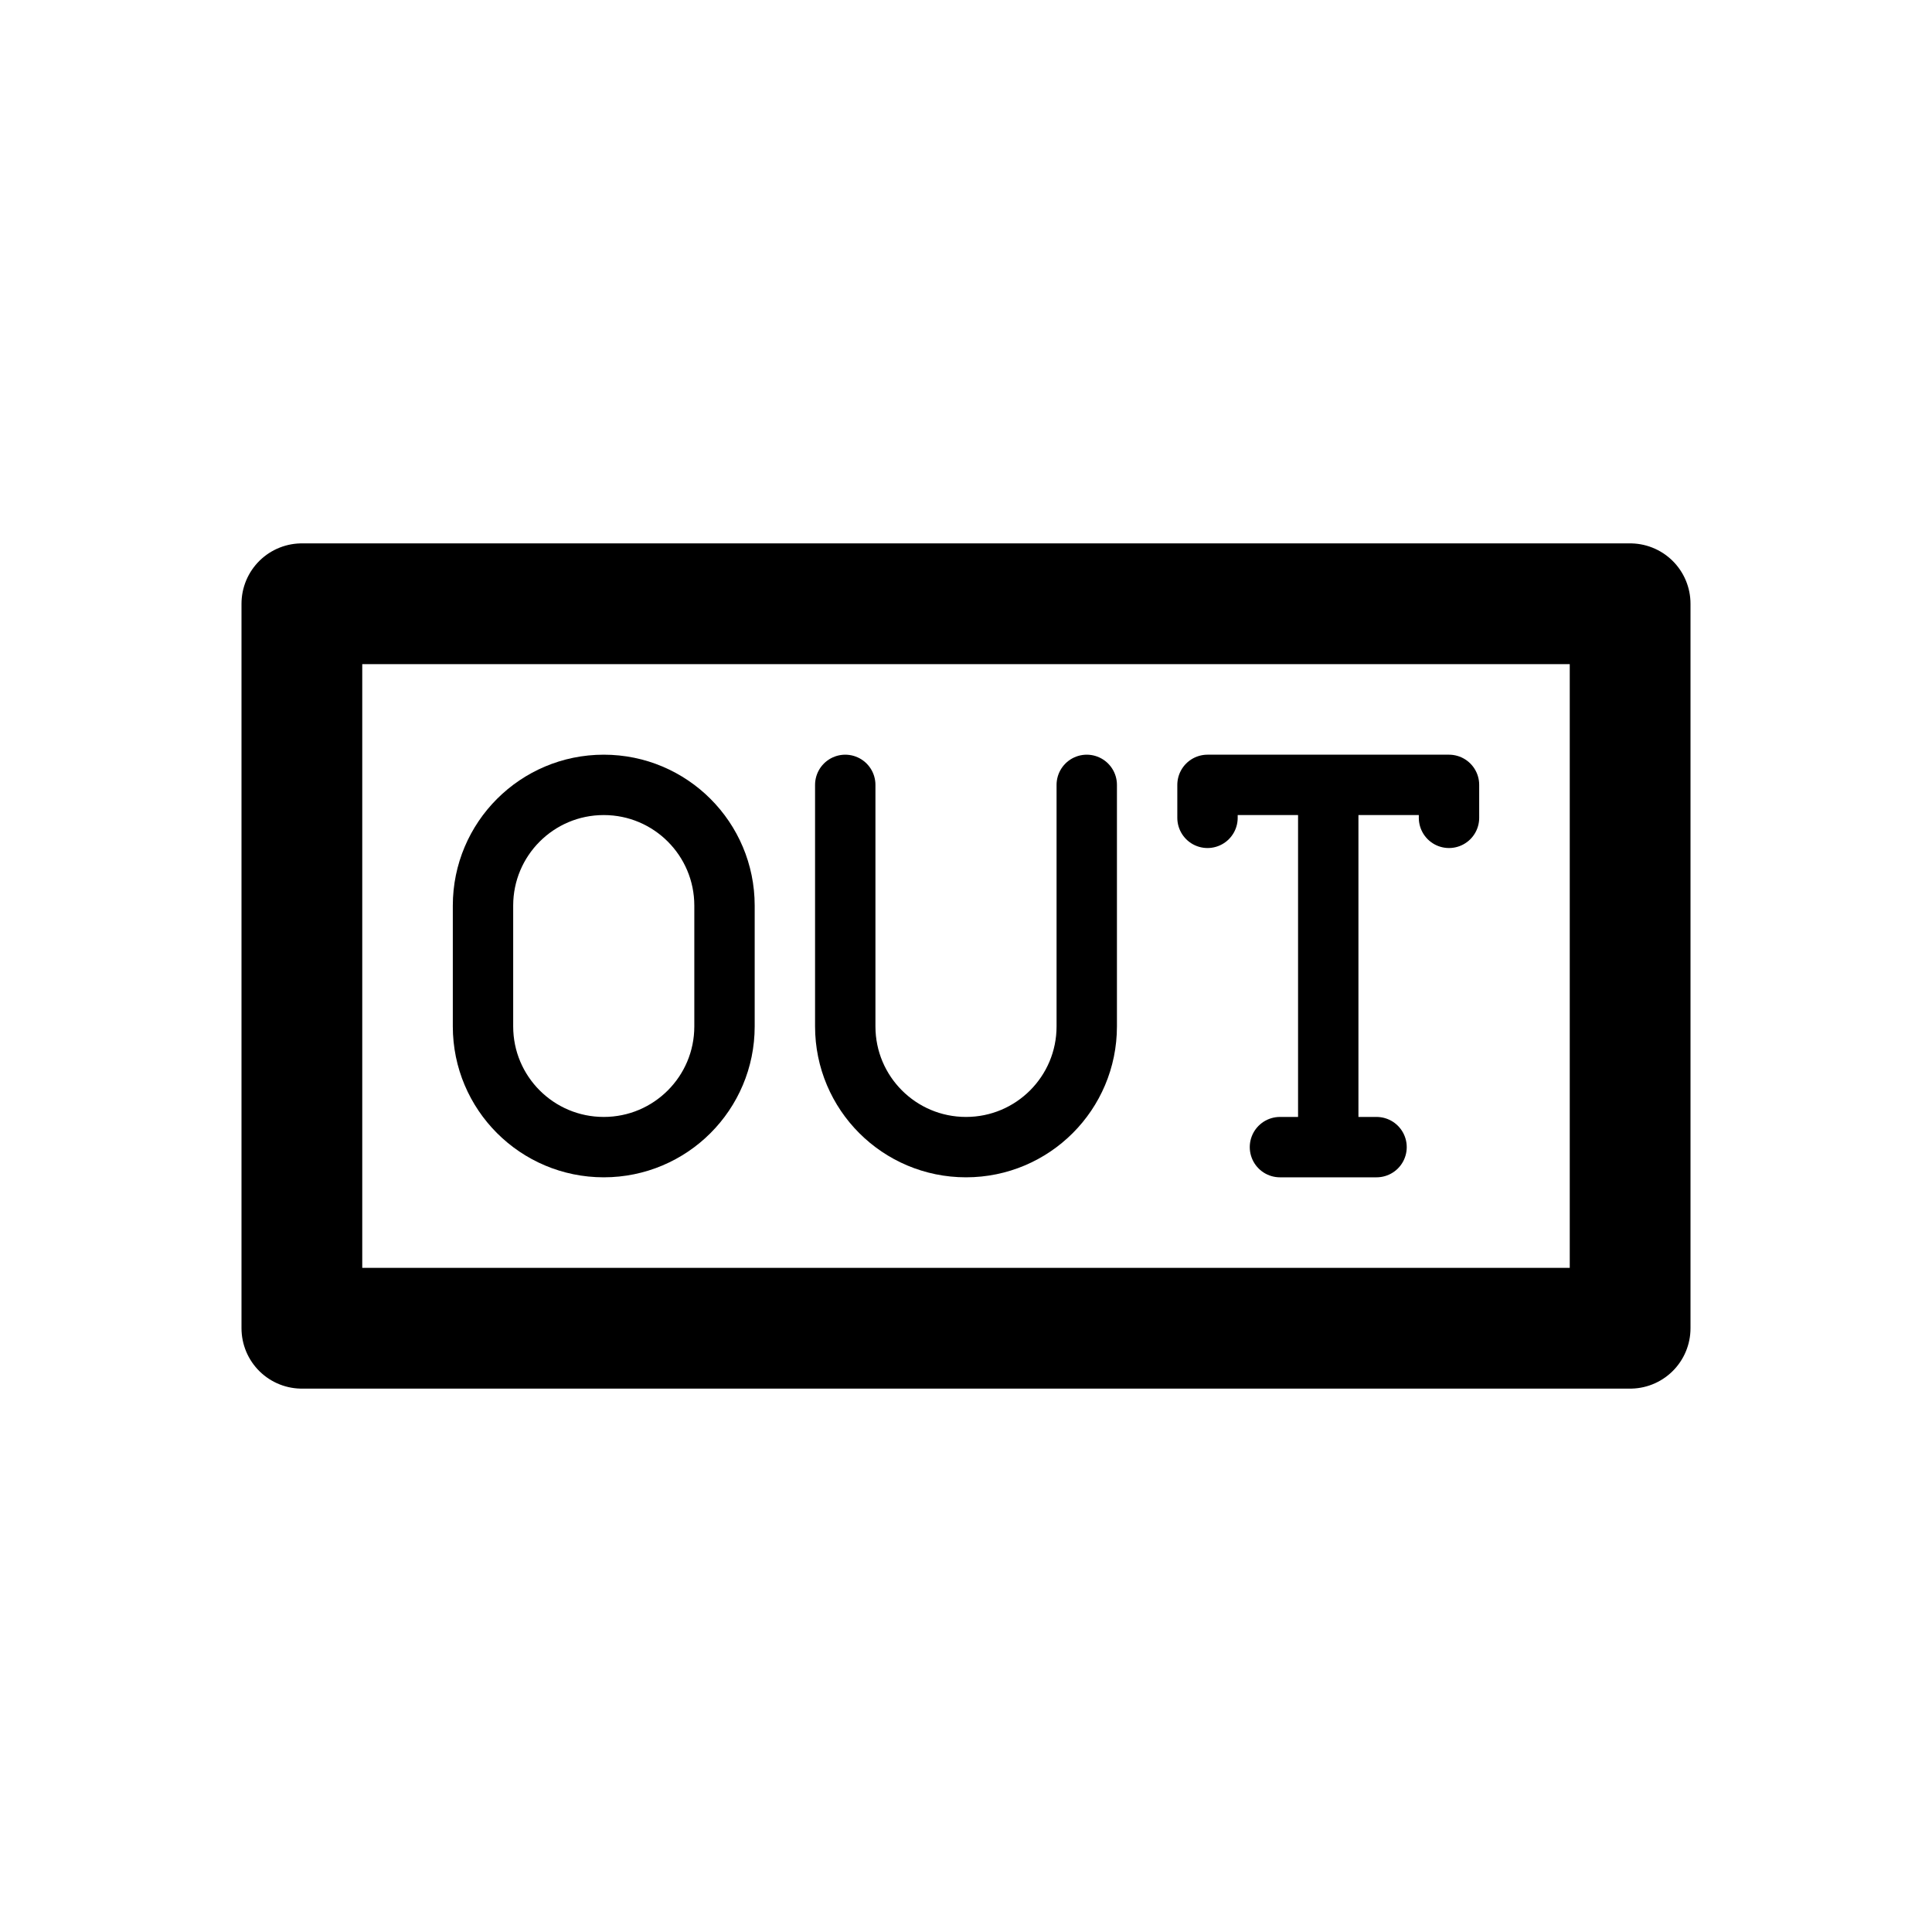 <svg width="32" height="32" viewBox="0 0 32 32" fill="none" xmlns="http://www.w3.org/2000/svg">
<path d="M5 10V22H27V10H5Z" stroke="black" stroke-width="2" stroke-linecap="round" stroke-linejoin="round"/>
<path d="M22 13V19M22 13H20V13.546M22 13H24V13.546M22 19H21.2M22 19H22.8" stroke="black" stroke-linecap="round" stroke-linejoin="round"/>
<path d="M8 17V15C8 13.895 8.895 13 10 13C11.105 13 12 13.895 12 15V17C12 18.105 11.105 19 10 19C8.895 19 8 18.105 8 17Z" stroke="black" stroke-linecap="round" stroke-linejoin="round"/>
<path d="M14 13V17C14 18.105 14.895 19 16 19V19C17.105 19 18 18.105 18 17V13" stroke="black" stroke-linecap="round" stroke-linejoin="round"/>
</svg>
